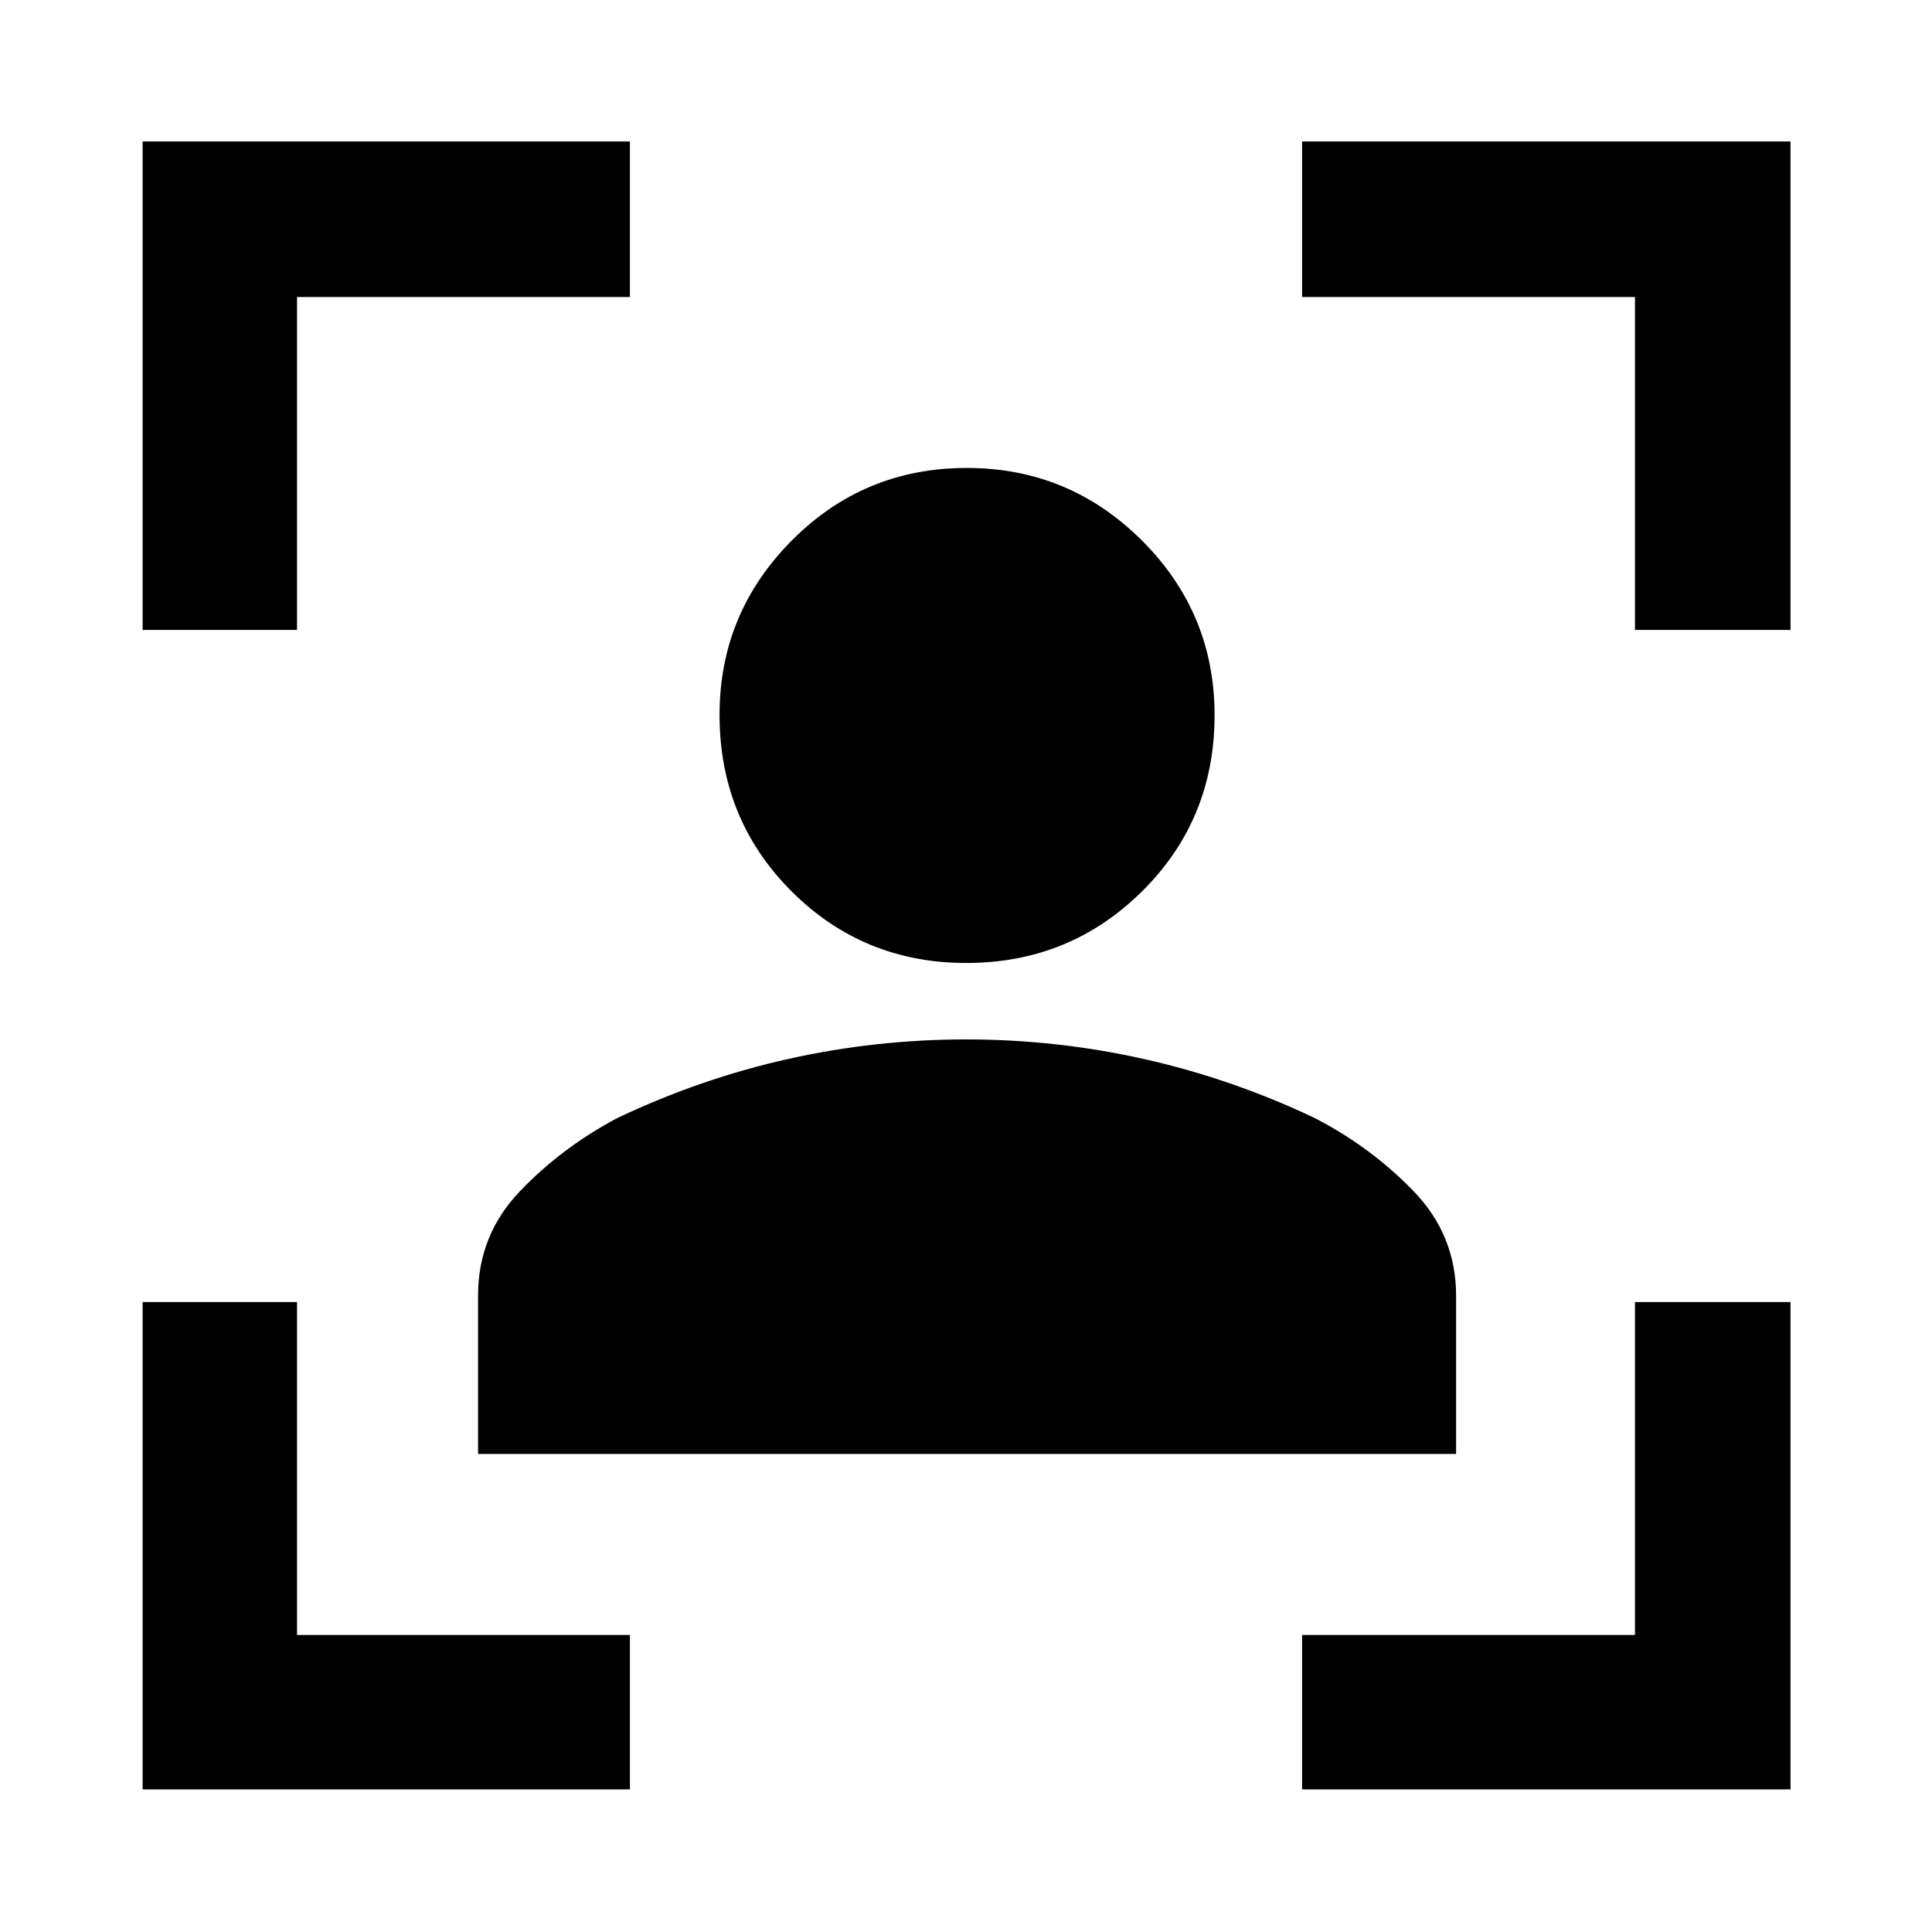 <svg xmlns="http://www.w3.org/2000/svg" height="48" viewBox="0 -960 960 960" width="48"><path d="M70.87-70.87V-313h76.72v165.41H313v76.72H70.87Zm0-576.13v-242.7H313v77.29H147.59V-647H70.87ZM647-70.87v-76.72h165.41V-313h77.29v242.13H647ZM812.41-647v-165.41H647v-77.29h242.7V-647h-77.29ZM480.16-481.5q-51.29 0-86.95-35.72-35.67-35.72-35.67-87.6 0-50.43 35.83-86.54 35.82-36.12 87.03-36.12 50.89 0 87.01 36.05 36.11 36.04 36.11 86.81 0 51.79-35.98 87.46-35.98 35.66-87.38 35.66ZM237.54-237.54v-78.66q0-30.15 20.82-51.89 20.81-21.74 48.38-36.37 41.6-19.71 85.06-29.38 43.45-9.68 88.33-9.68 44.87 0 88.47 9.78t84.66 29.28q27.74 14.28 49 36.2 21.26 21.91 21.26 52.06v78.66H237.54Z"/></svg>